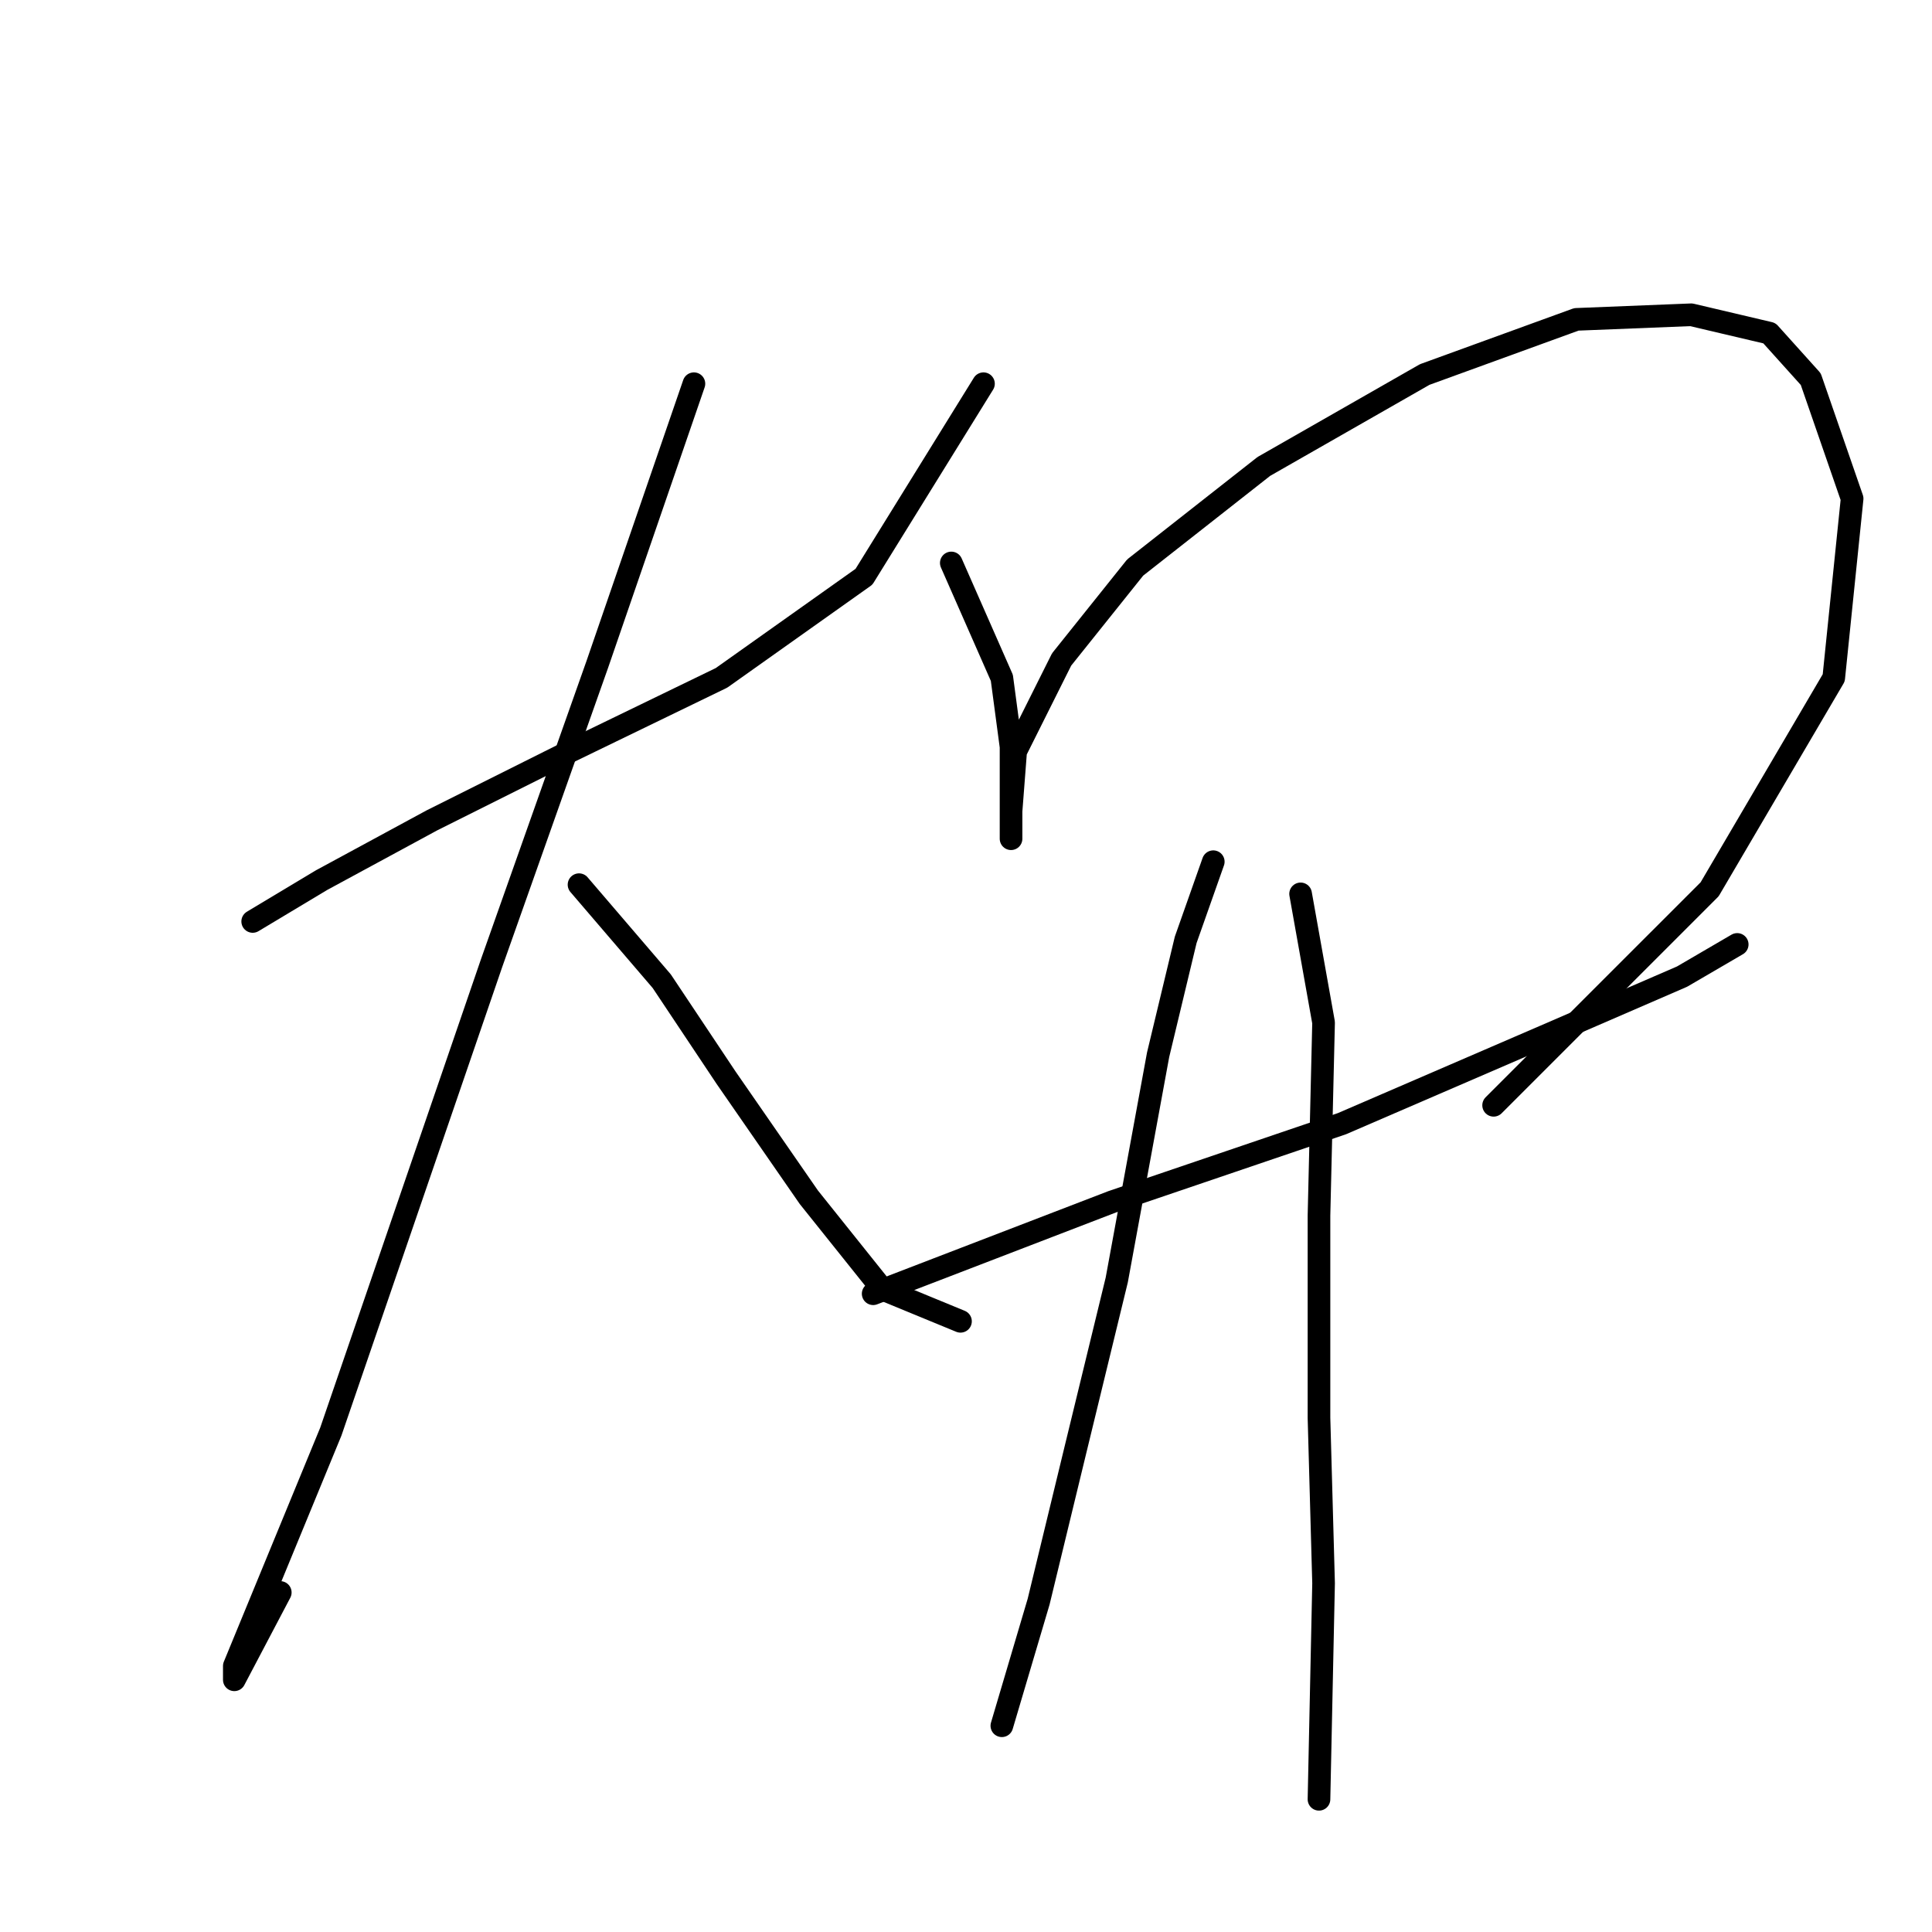 <?xml version="1.0" standalone="no"?>
    <svg width="256" height="256" xmlns="http://www.w3.org/2000/svg" version="1.1">
    <polyline stroke="black" stroke-width="3" stroke-linecap="round" fill="transparent" stroke-linejoin="round" points="33.484 122.097 42.619 116.616 57.235 108.699 75.505 99.564 95.602 89.82 114.481 76.422 130.315 50.844 130.315 50.844 " />
        <polyline stroke="black" stroke-width="3" stroke-linecap="round" fill="transparent" stroke-linejoin="round" points="91.948 50.844 79.159 87.993 65.152 127.578 43.837 189.695 35.311 210.401 31.048 220.754 31.048 222.581 37.138 211.01 37.138 211.01 " />
        <polyline stroke="black" stroke-width="3" stroke-linecap="round" fill="transparent" stroke-linejoin="round" points="76.723 117.225 87.685 130.014 96.211 142.803 107.173 158.637 116.917 170.817 127.27 175.08 127.27 175.08 " />
        <polyline stroke="black" stroke-width="3" stroke-linecap="round" fill="transparent" stroke-linejoin="round" points="126.052 74.595 132.751 89.82 133.969 98.955 133.969 105.654 133.969 109.917 133.969 111.135 133.969 107.481 134.578 99.564 140.668 87.384 150.412 75.204 167.464 61.806 188.779 49.626 208.875 42.318 224.1 41.709 234.453 44.145 239.934 50.235 245.415 66.069 242.979 89.82 226.536 117.834 197.913 146.457 197.913 146.457 " />
        <polyline stroke="black" stroke-width="3" stroke-linecap="round" fill="transparent" stroke-linejoin="round" points="115.699 171.426 131.533 165.336 147.367 159.246 177.817 148.893 204.612 137.322 222.882 129.405 230.19 125.142 230.19 125.142 " />
        <polyline stroke="black" stroke-width="3" stroke-linecap="round" fill="transparent" stroke-linejoin="round" points="160.765 114.18 157.111 124.533 153.457 139.758 147.976 169.599 142.495 192.131 137.623 212.228 132.751 228.671 132.751 228.671 " />
        <polyline stroke="black" stroke-width="3" stroke-linecap="round" fill="transparent" stroke-linejoin="round" points="172.336 118.443 175.381 135.495 174.772 161.073 174.772 187.868 175.381 209.792 174.772 238.415 174.772 238.415 " />
        </svg>